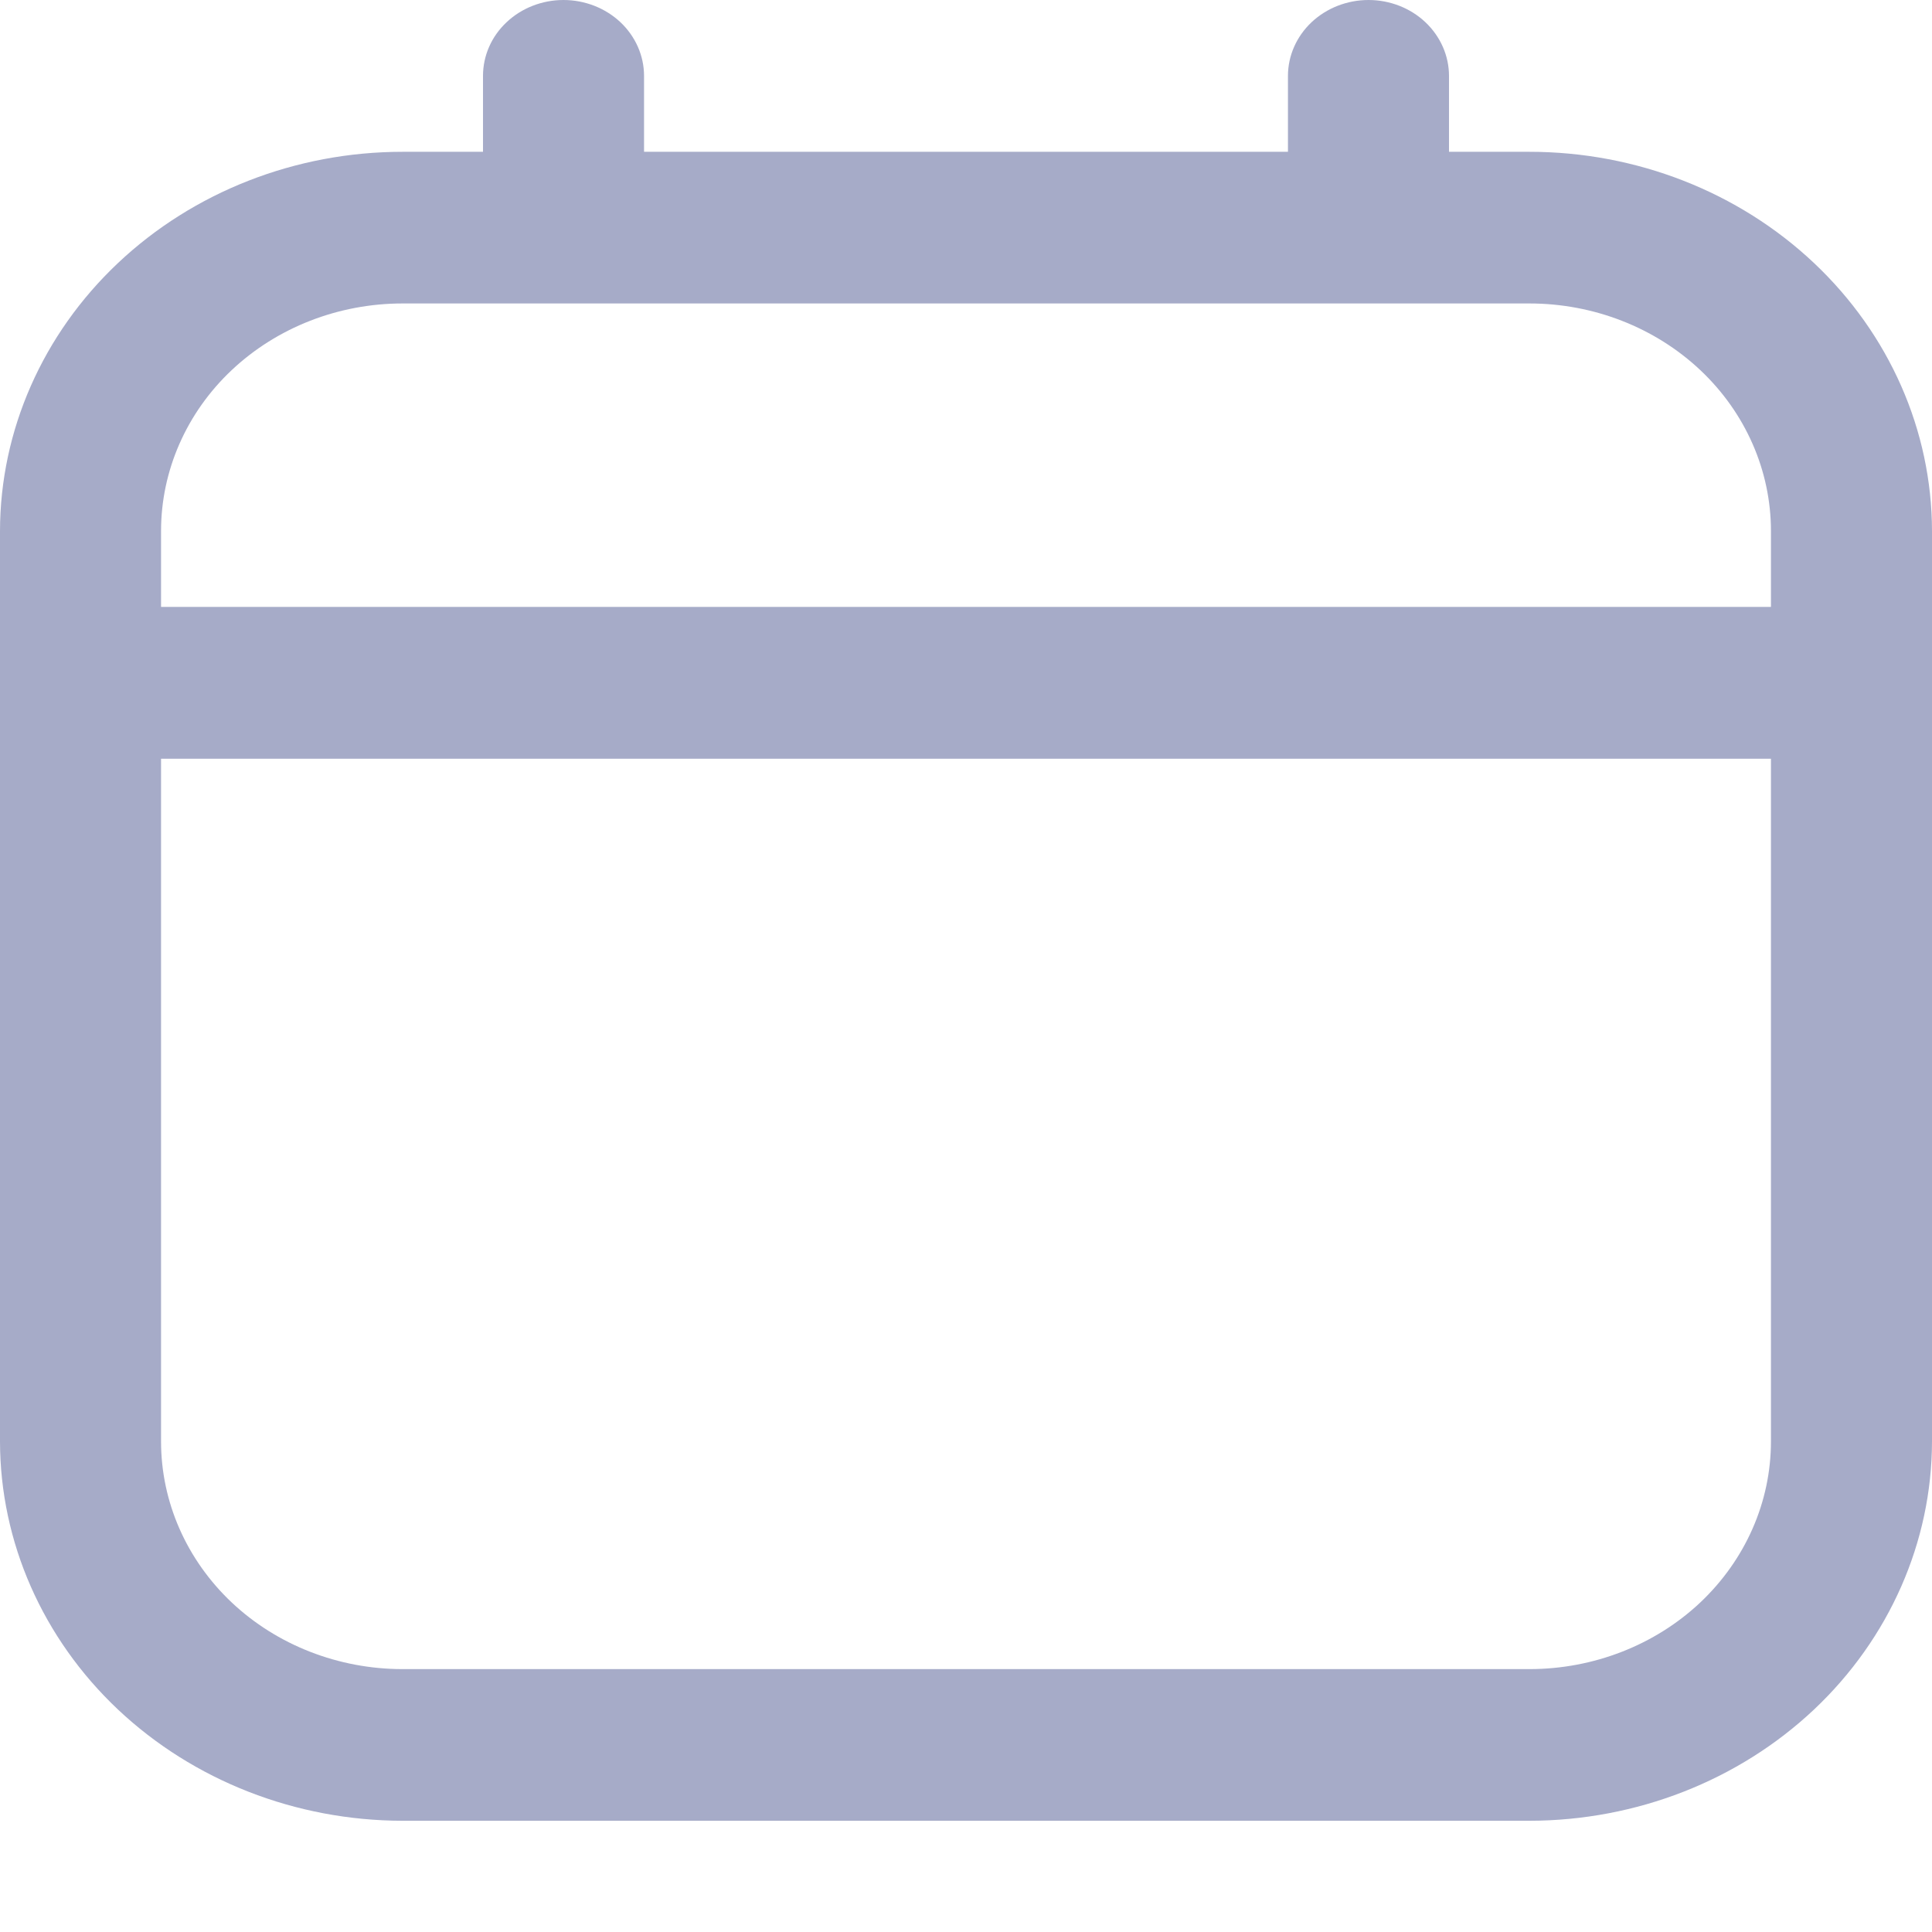 <svg width="14" height="14" viewBox="0 0 14 14" fill="none" xmlns="http://www.w3.org/2000/svg">
<path d="M11.083 1.1H10.5V0.55C10.5 0.404 10.438 0.264 10.329 0.161C10.22 0.058 10.071 0 9.917 0C9.762 0 9.614 0.058 9.504 0.161C9.395 0.264 9.333 0.404 9.333 0.55V1.1H4.667V0.55C4.667 0.404 4.605 0.264 4.496 0.161C4.386 0.058 4.238 0 4.083 0C3.929 0 3.78 0.058 3.671 0.161C3.561 0.264 3.5 0.404 3.5 0.55V1.1H2.917C2.143 1.1 1.402 1.39 0.855 1.906C0.309 2.421 0.001 3.12 0 3.848L0 10.445C0.001 11.174 0.309 11.873 0.855 12.388C1.402 12.903 2.143 13.193 2.917 13.194H11.083C11.857 13.193 12.598 12.903 13.145 12.388C13.691 11.873 13.999 11.174 14 10.445V3.848C13.999 3.12 13.691 2.421 13.145 1.906C12.598 1.39 11.857 1.1 11.083 1.1ZM1.167 3.848C1.167 3.411 1.351 2.991 1.679 2.682C2.007 2.373 2.453 2.199 2.917 2.199H11.083C11.547 2.199 11.993 2.373 12.321 2.682C12.649 2.991 12.833 3.411 12.833 3.848V4.398H1.167V3.848ZM11.083 12.095H2.917C2.453 12.095 2.007 11.921 1.679 11.612C1.351 11.302 1.167 10.883 1.167 10.445V5.498H12.833V10.445C12.833 10.883 12.649 11.302 12.321 11.612C11.993 11.921 11.547 12.095 11.083 12.095Z" fill="#A6ABC8"/>
</svg>
